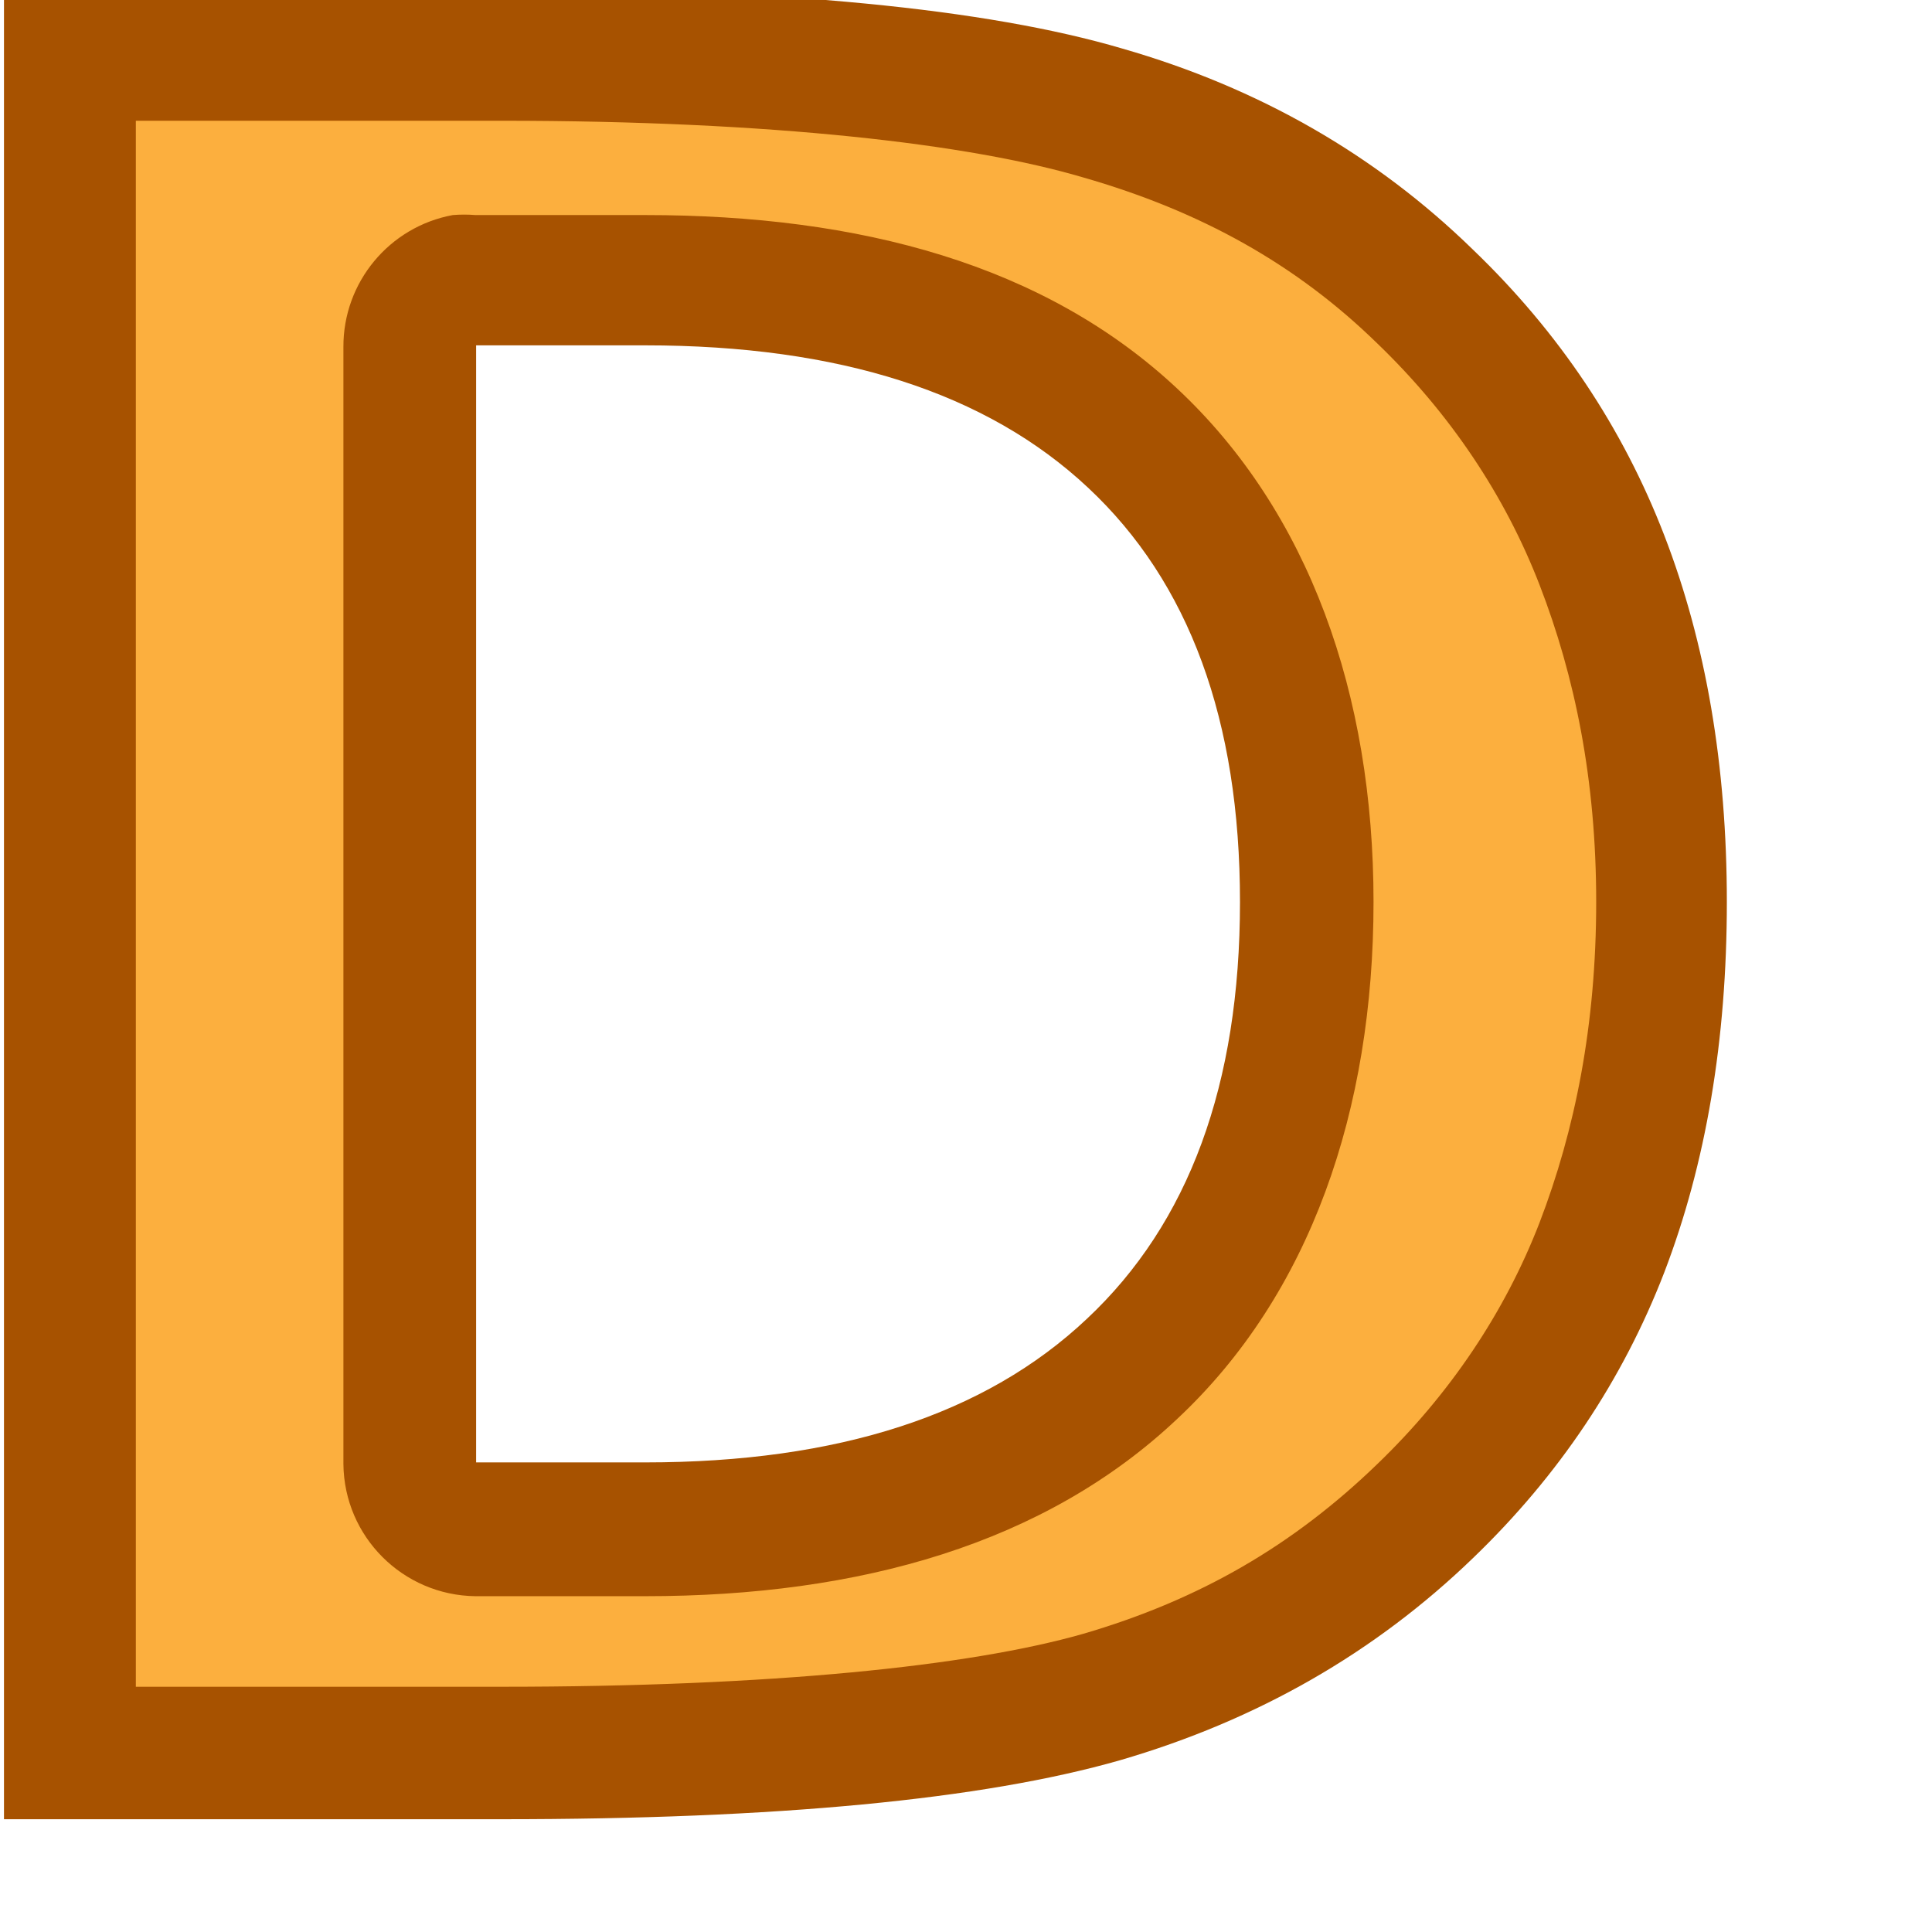 <?xml version="1.0" encoding="UTF-8" standalone="no"?>
<!-- Created with Inkscape (http://www.inkscape.org/) -->
<svg
   xmlns:dc="http://purl.org/dc/elements/1.1/"
   xmlns:cc="http://creativecommons.org/ns#"
   xmlns:rdf="http://www.w3.org/1999/02/22-rdf-syntax-ns#"
   xmlns:svg="http://www.w3.org/2000/svg"
   xmlns="http://www.w3.org/2000/svg"
   xmlns:sodipodi="http://sodipodi.sourceforge.net/DTD/sodipodi-0.dtd"
   xmlns:inkscape="http://www.inkscape.org/namespaces/inkscape"
   version="1.0"
   width="16"
   height="16"
   id="svg2"
   sodipodi:version="0.32"
   inkscape:version="0.46"
   sodipodi:docname="dssi.svg"
   inkscape:output_extension="org.inkscape.output.svg.inkscape">
  <sodipodi:namedview
     inkscape:window-height="825"
     inkscape:window-width="1440"
     inkscape:pageshadow="2"
     inkscape:pageopacity="0.0"
     guidetolerance="10.0"
     gridtolerance="10.0"
     objecttolerance="10.0"
     borderopacity="1.0"
     bordercolor="#666666"
     pagecolor="#ffffff"
     id="base"
     showgrid="true"
     inkscape:zoom="16.128205"
     inkscape:cx="15"
     inkscape:cy="0.5"
     inkscape:window-x="0"
     inkscape:window-y="0"
     inkscape:current-layer="svg2"
     showguides="true"
     inkscape:guide-bbox="true">
    <inkscape:grid
       type="xygrid"
       id="grid2673" />
  </sodipodi:namedview>
  <defs
     id="defs4">
    <inkscape:perspective
       sodipodi:type="inkscape:persp3d"
       inkscape:vp_x="0 : 8 : 1"
       inkscape:vp_y="0 : 1000 : 0"
       inkscape:vp_z="16 : 8 : 1"
       inkscape:persp3d-origin="8 : 5.3333333 : 1"
       id="perspective2671" />
  </defs>
  <path
     style="font-size:20.797px;font-style:normal;font-weight:normal;fill:#a75200;fill-opacity:1;stroke:none;stroke-width:1px;stroke-linecap:butt;stroke-linejoin:miter;stroke-opacity:1;font-family:Bitstream Vera Sans"
     d="M 3.943,2.86 L 3.943,12.111 L 5.344,12.111 C 6.942,12.111 8.16,11.715 9,10.923 C 9.846,10.131 10.269,8.98 10.269,7.47 C 10.269,5.967 9.85,4.823 9.01,4.038 C 8.171,3.252 6.949,2.86 5.344,2.86 L 3.943,2.86 M 0.033,-0.095 L 4.156,-0.095 C 6.458,-0.095 8.171,0.071 9.294,0.402 C 10.425,0.727 11.393,1.282 12.199,2.068 C 12.91,2.751 13.438,3.54 13.783,4.434 C 14.128,5.327 14.301,6.339 14.301,7.47 C 14.301,8.614 14.128,9.636 13.783,10.537 C 13.438,11.43 12.91,12.219 12.199,12.903 C 11.386,13.688 10.411,14.247 9.274,14.578 C 8.137,14.903 6.431,15.066 4.156,15.066 L 0.033,15.066 L 0.033,-0.095"
     id="text3487" />
  <path
     style="font-size:20.797px;font-style:normal;font-weight:normal;fill:#fcaf3e;fill-opacity:1;stroke:none;stroke-width:1px;stroke-linecap:butt;stroke-linejoin:miter;stroke-opacity:1;font-family:Bitstream Vera Sans"
     d="M 1.125,1 L 1.125,13.969 L 4.156,13.969 C 6.384,13.969 8.03,13.799 8.969,13.531 C 9.939,13.248 10.713,12.795 11.406,12.125 C 12.008,11.546 12.464,10.865 12.75,10.125 C 13.043,9.361 13.219,8.493 13.219,7.469 C 13.219,6.459 13.043,5.601 12.75,4.844 C 12.464,4.104 12.008,3.423 11.406,2.844 C 10.735,2.189 9.945,1.749 8.969,1.469 C 8.038,1.194 6.404,1 4.156,1 L 1.125,1 z M 3.75,1.781 C 3.812,1.776 3.875,1.776 3.938,1.781 L 5.344,1.781 C 7.119,1.781 8.65,2.189 9.75,3.219 C 10.841,4.239 11.375,5.749 11.375,7.469 C 11.375,9.191 10.854,10.717 9.75,11.75 C 8.656,12.783 7.124,13.219 5.344,13.219 L 3.938,13.219 C 3.336,13.212 2.85,12.726 2.844,12.125 L 2.844,2.875 C 2.841,2.339 3.223,1.878 3.75,1.781 L 3.75,1.781 z"
     id="path3495" />
</svg>

